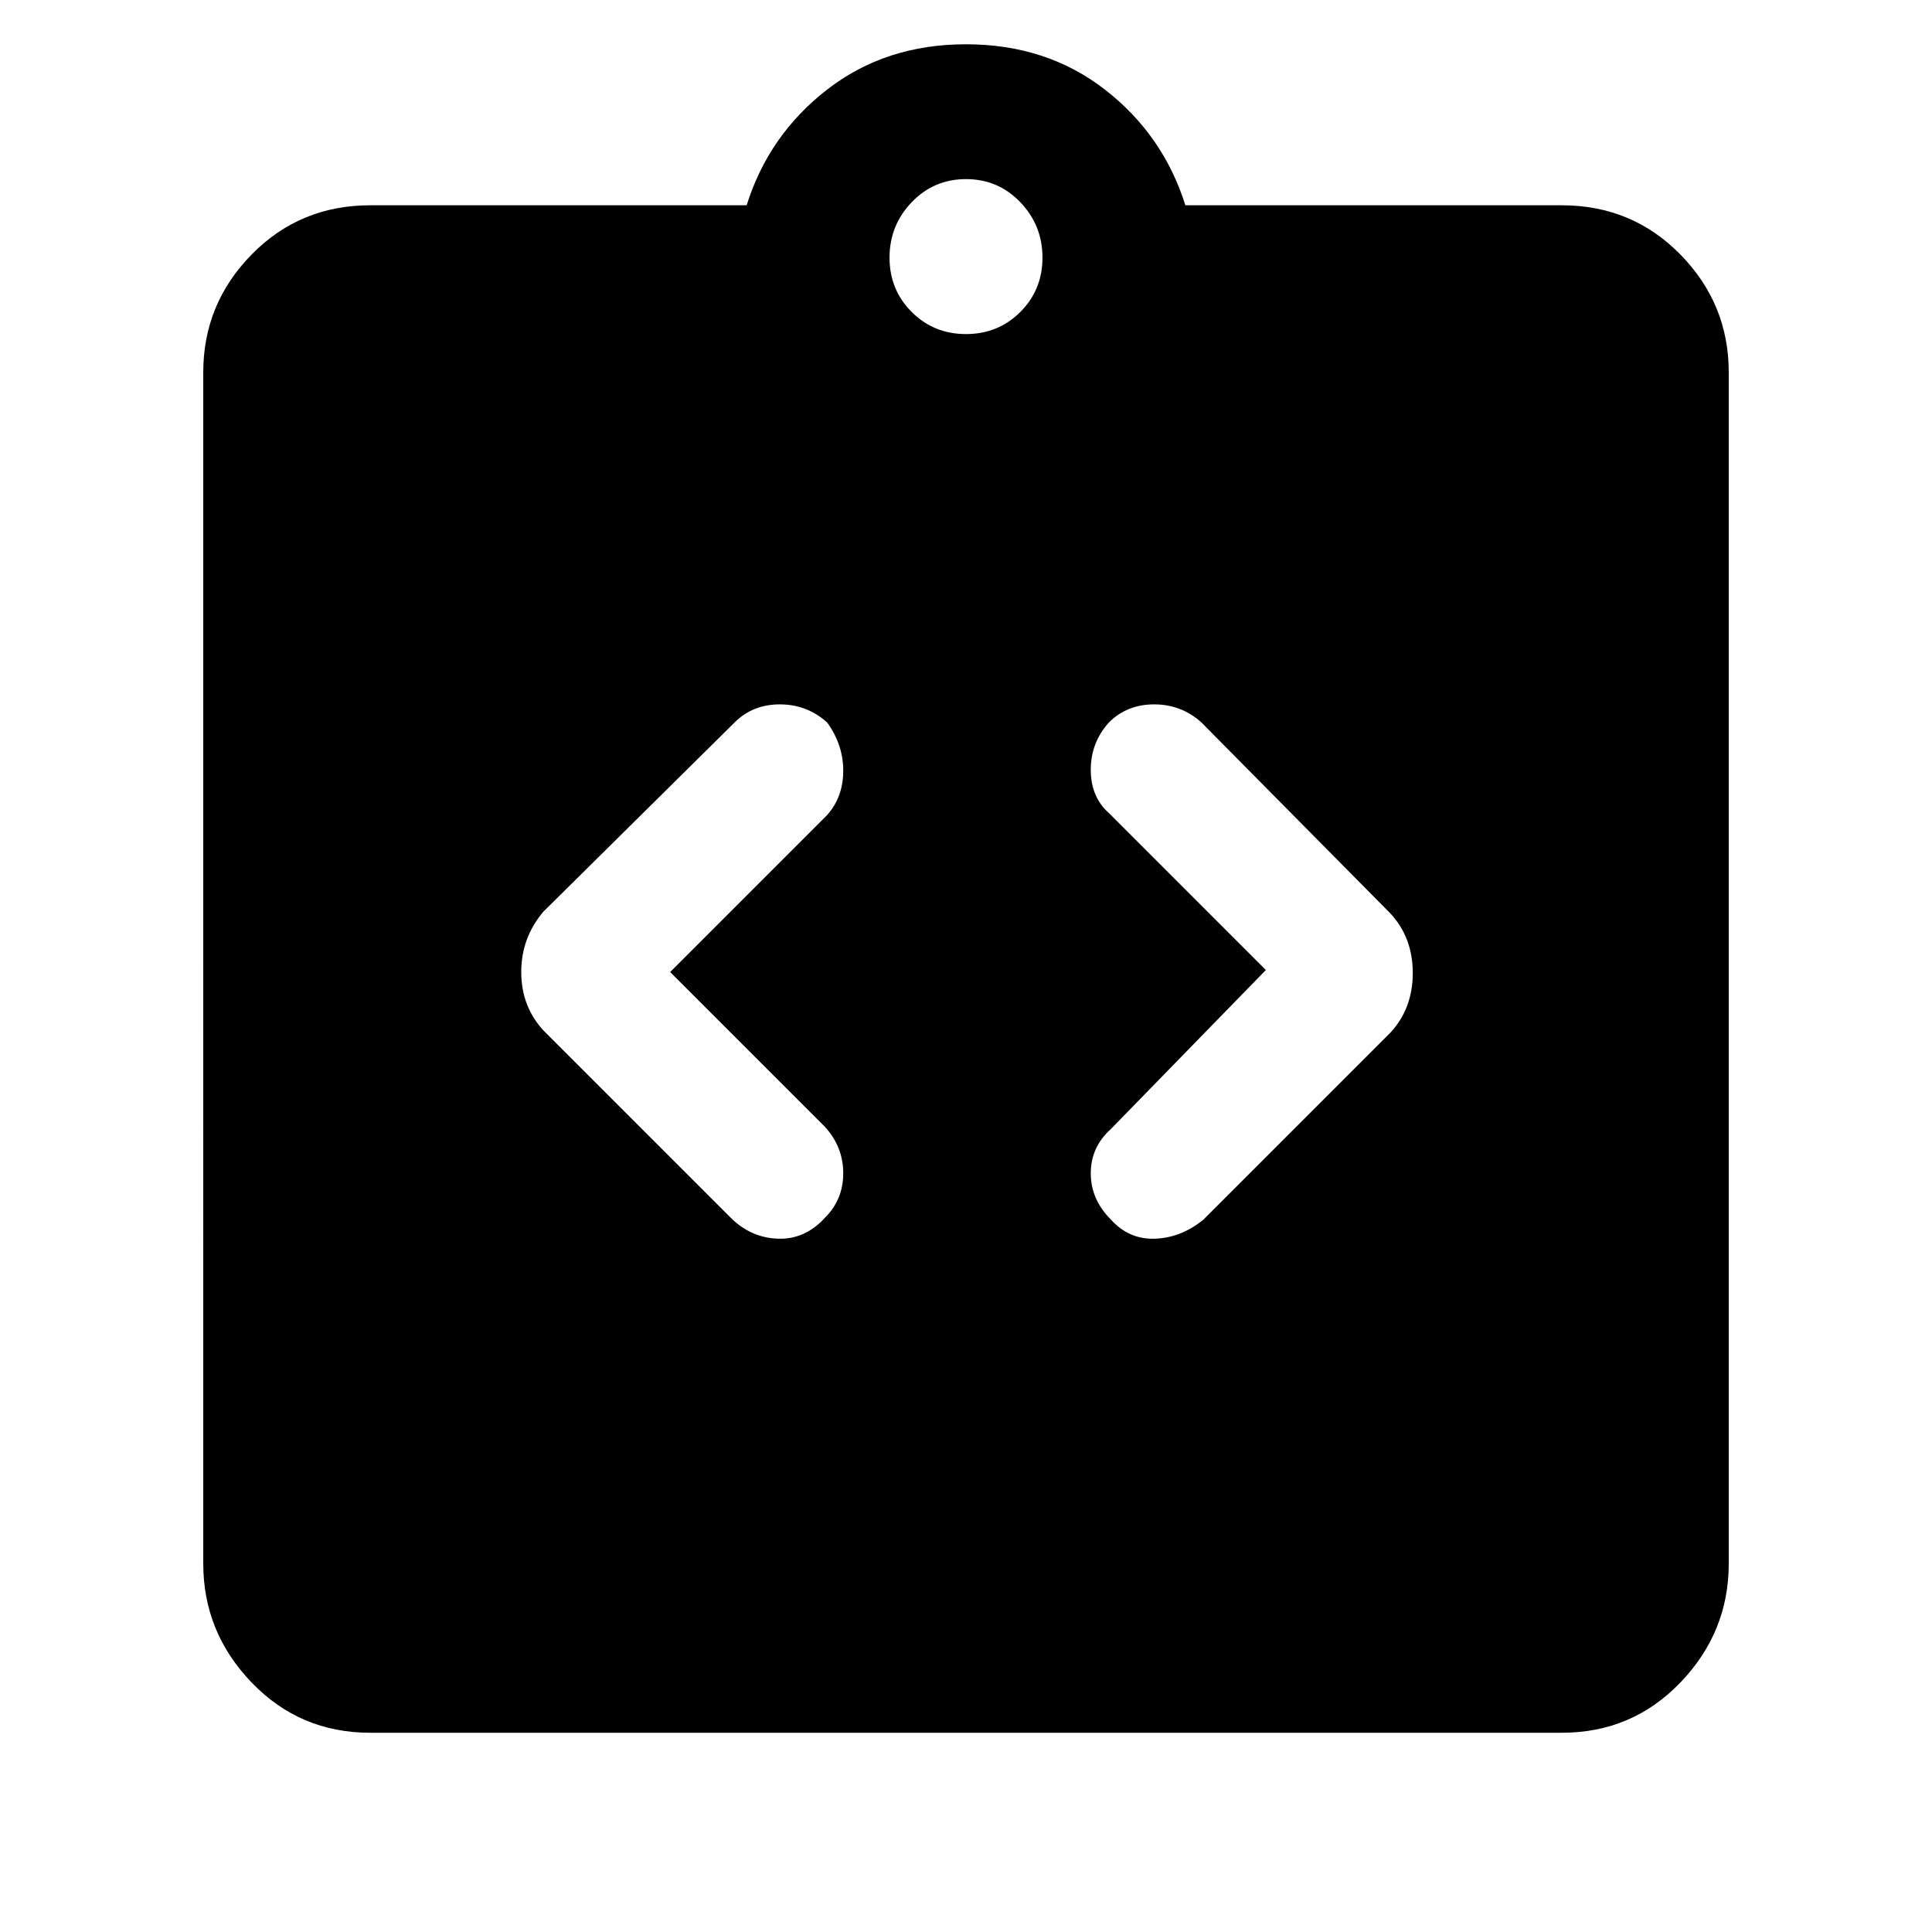 <svg xmlns="http://www.w3.org/2000/svg" height="48" width="48"><path d="M20.5 30.25q.45-.45.45-1.1 0-.65-.45-1.15l-3.85-3.85 3.9-3.9q.4-.45.4-1.1 0-.65-.4-1.2-.5-.45-1.175-.45t-1.125.45l-4.75 4.7q-.55.65-.55 1.5t.55 1.45l4.65 4.65q.5.5 1.175.525.675.025 1.175-.525Zm7.1.05q.45.5 1.1.475.65-.025 1.2-.475l4.65-4.65q.55-.6.55-1.475 0-.875-.55-1.475l-4.7-4.75q-.5-.45-1.175-.45t-1.125.45q-.45.5-.45 1.175t.45 1.075l3.9 3.9-3.85 3.95q-.5.45-.5 1.1 0 .65.5 1.15ZM9.2 43.05q-1.75 0-2.95-1.25-1.2-1.25-1.2-2.95V9.25q0-1.7 1.2-2.925Q7.45 5.1 9.2 5.1h9.35q.55-1.75 2-2.875T24 1.1q2 0 3.45 1.125 1.45 1.125 2 2.875h9.35q1.75 0 2.95 1.225 1.2 1.225 1.2 2.925v29.6q0 1.7-1.2 2.95-1.2 1.25-2.95 1.25ZM24 8.3q.8 0 1.35-.55t.55-1.35q0-.8-.55-1.375T24 4.45q-.8 0-1.35.575T22.1 6.4q0 .8.55 1.35T24 8.3Z"/></svg>